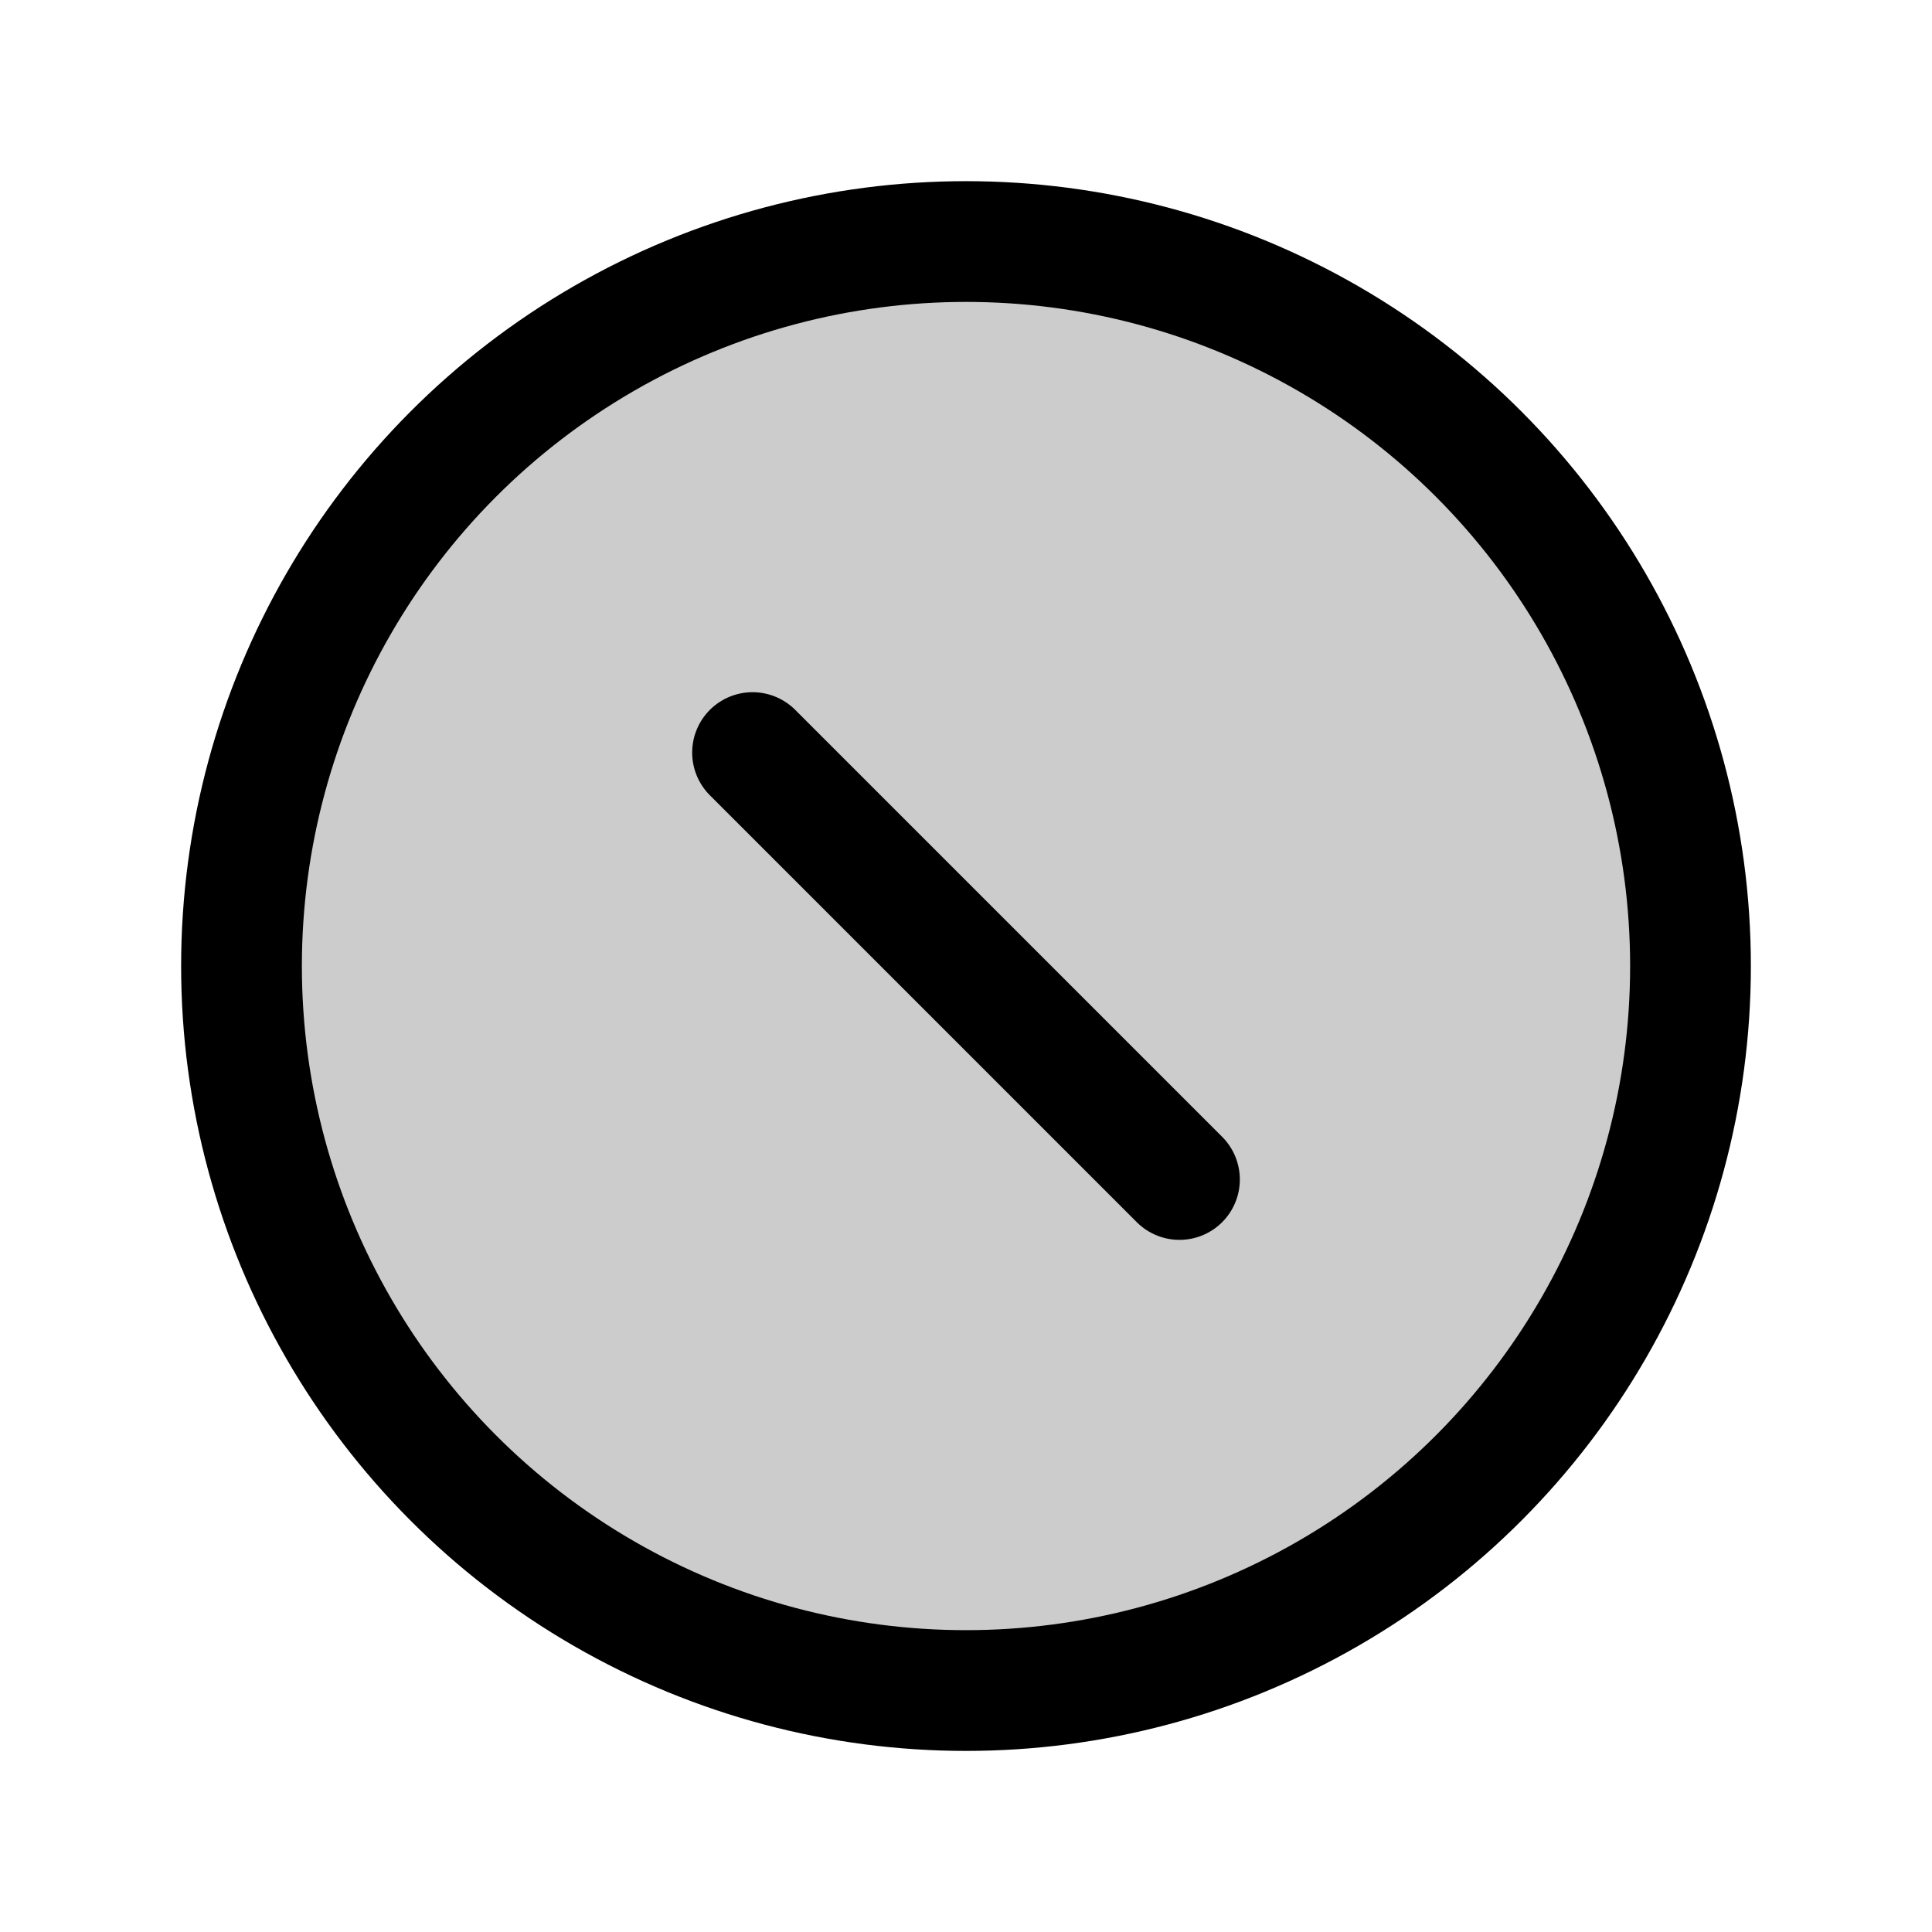 <svg id="Raw" xmlns="http://www.w3.org/2000/svg" viewBox="0 0 256 256">
  <rect width="256" height="256" fill="none"/>
  <circle cx="128" cy="128.005" r="96" opacity="0.2"/>
  <circle cx="128" cy="128.005" r="96" fill="none" stroke="#000" stroke-miterlimit="10" stroke-width="16"/>
  <line x1="99.716" y1="99.72" x2="156.285" y2="156.289" fill="none" stroke="#000" stroke-linecap="round" stroke-linejoin="round" stroke-width="16"/>
</svg>
